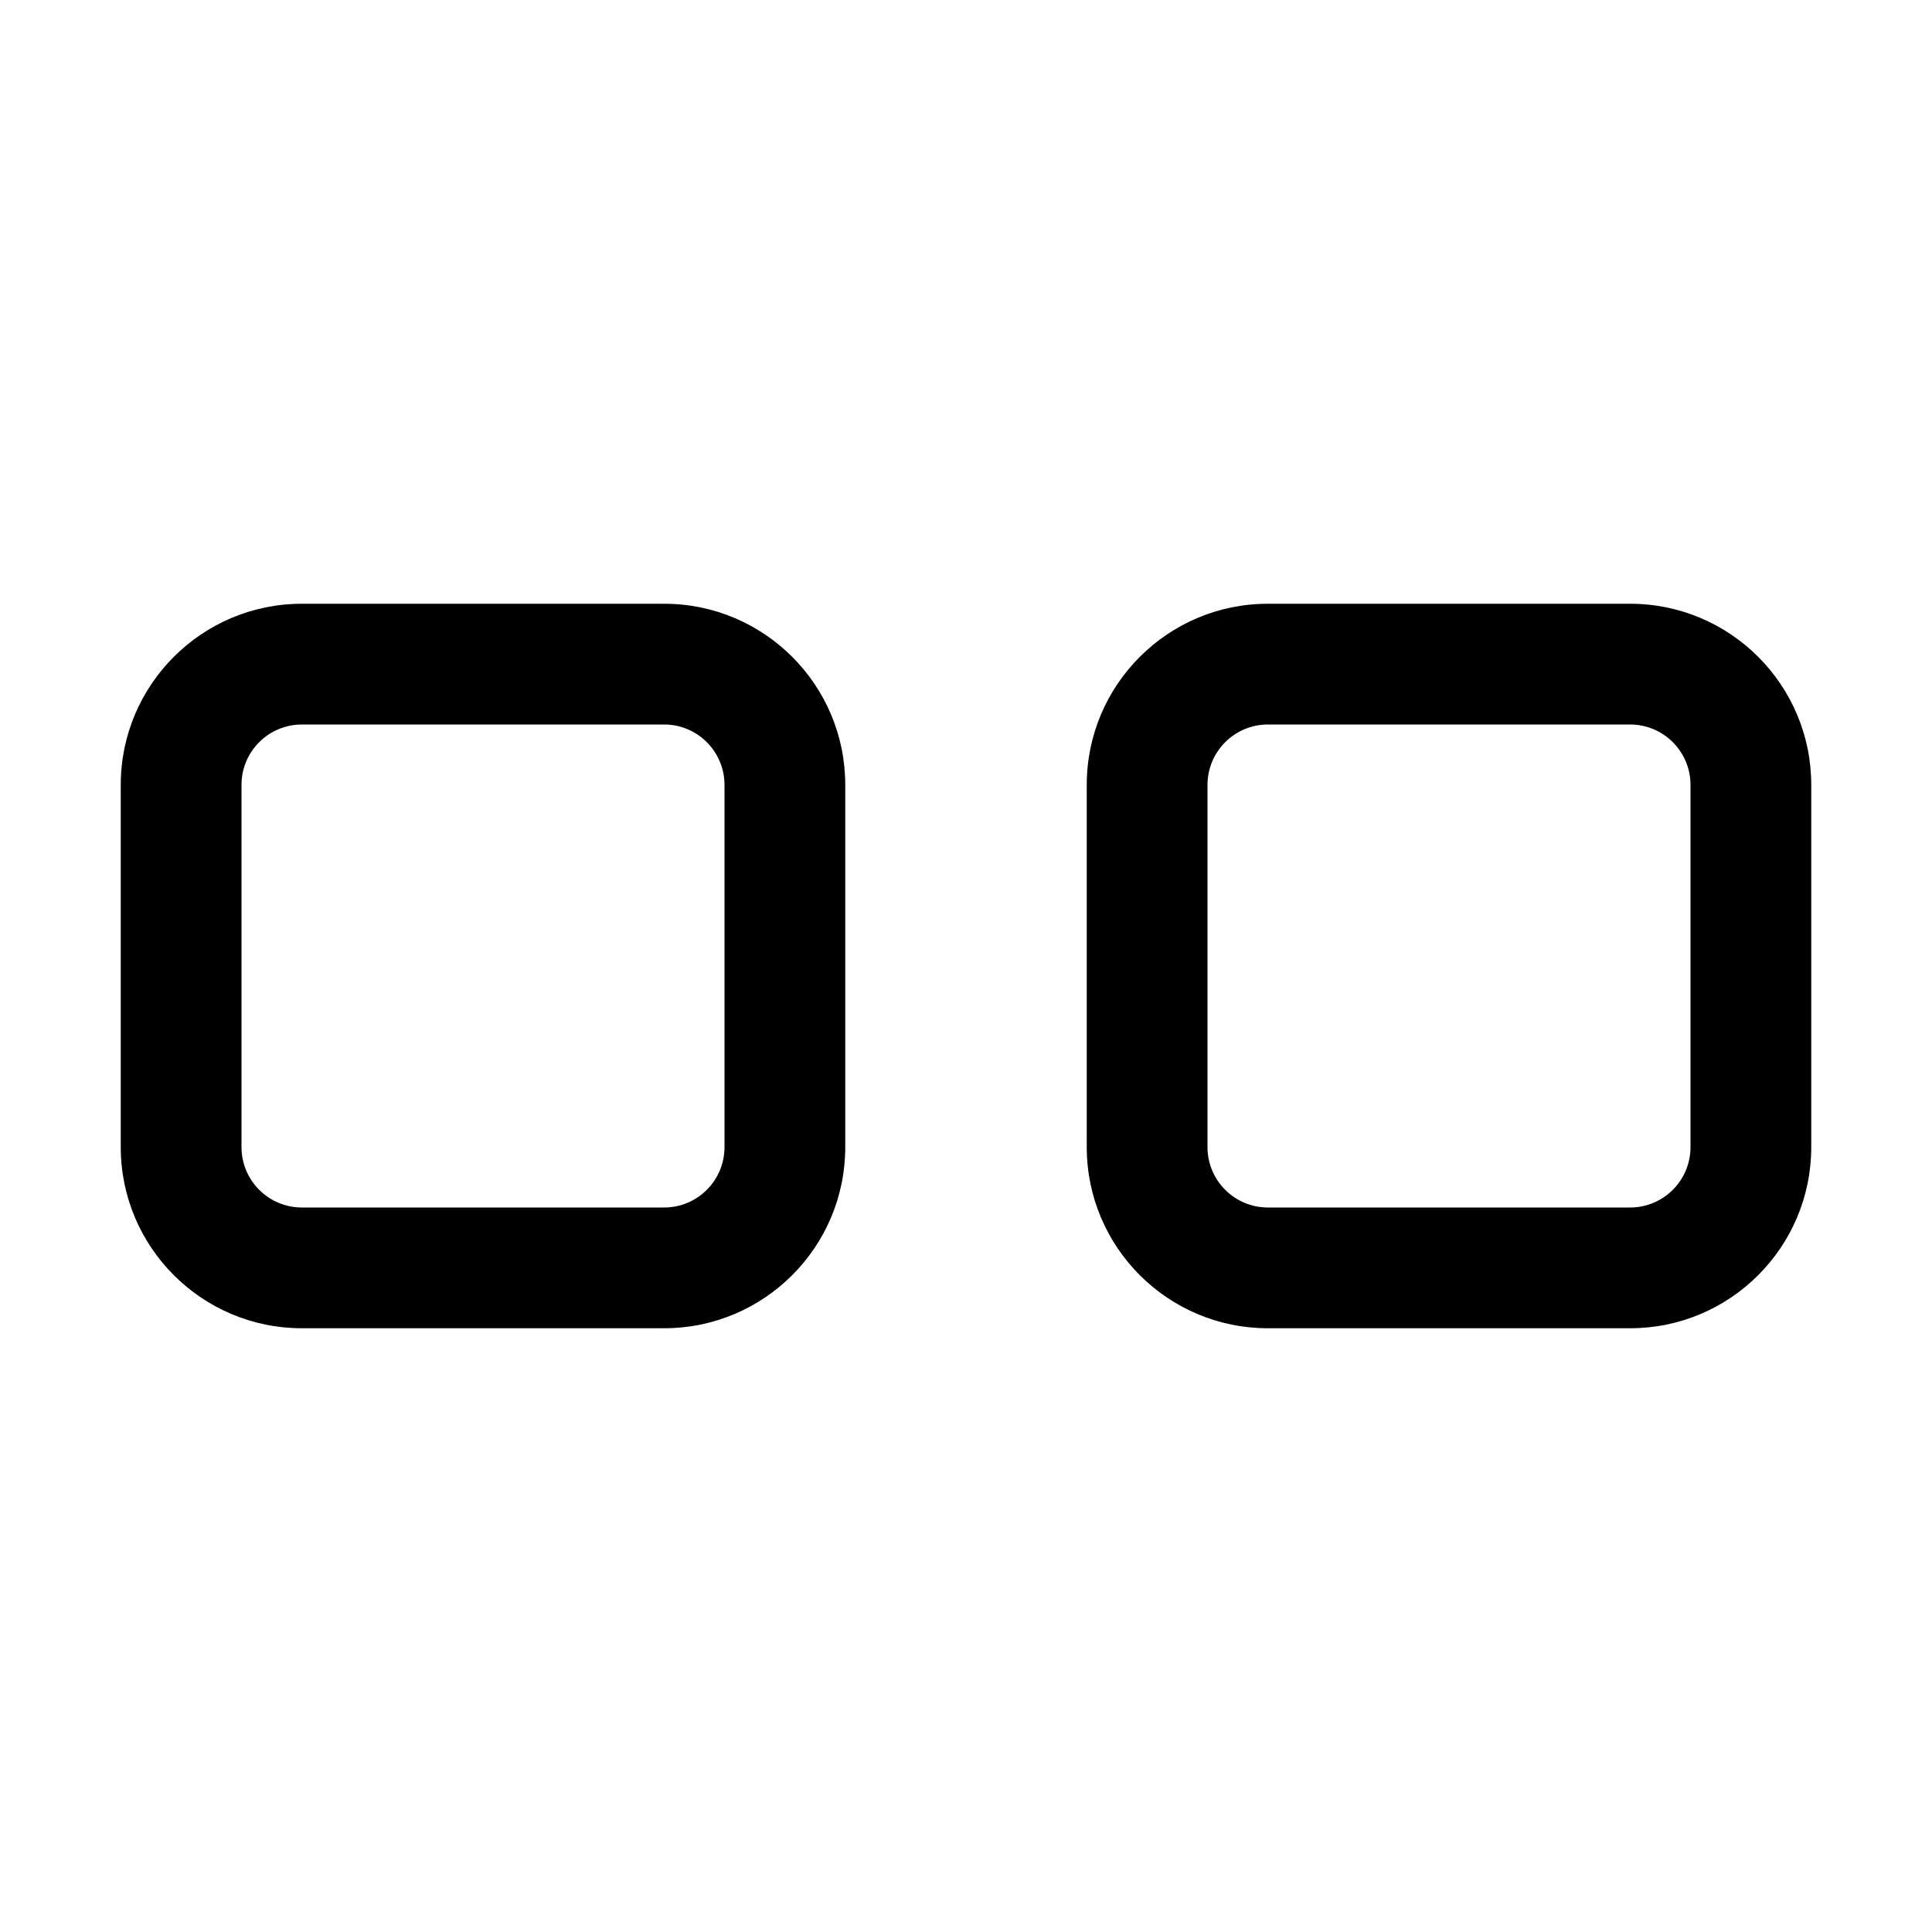 <?xml version="1.0" encoding="UTF-8" standalone="no"?>
<svg
   xmlns:dc="http://purl.org/dc/elements/1.1/"
   xmlns:cc="http://creativecommons.org/ns#"
   xmlns:rdf="http://www.w3.org/1999/02/22-rdf-syntax-ns#"
   xmlns:svg="http://www.w3.org/2000/svg"
   xmlns="http://www.w3.org/2000/svg"
   xmlns:sodipodi="http://sodipodi.sourceforge.net/DTD/sodipodi-0.dtd"
   xmlns:inkscape="http://www.inkscape.org/namespaces/inkscape"
   width="16"
   height="16"
   fill="currentColor"
   class="bi bi-grid"
   viewBox="0 0 16 16"
   version="1.1"
   id="svg4"
   sodipodi:docname="row.svg"
   inkscape:version="0.92.5 (2060ec1f9f, 2020-04-08)">
  <defs
     id="defs8" />
  <sodipodi:namedview
     pagecolor="#ffffff"
     bordercolor="#666666"
     borderopacity="1"
     objecttolerance="10"
     gridtolerance="10"
     guidetolerance="10"
     inkscape:pageopacity="0"
     inkscape:pageshadow="2"
     inkscape:window-width="1505"
     inkscape:window-height="788"
     id="namedview6"
     showgrid="false"
     inkscape:zoom="14.75"
     inkscape:cx="8"
     inkscape:cy="8"
     inkscape:window-x="58"
     inkscape:window-y="27"
     inkscape:window-maximized="0"
     inkscape:current-layer="svg4" />
  <path
     d="M 1,6.5 C 1,5.672 1.672,5 2.5,5 h 3 C 6.328,5 7,5.672 7,6.5 v 3 C 7,10.328 6.328,11 5.5,11 h -3 C 1.672,11 1,10.328 1,9.5 Z M 2.5,6 C 2.224,6 2,6.224 2,6.5 v 3 C 2,9.776 2.224,10 2.5,10 h 3 C 5.776,10 6,9.776 6,9.5 v -3 C 6,6.224 5.776,6 5.5,6 Z M 9,6.5 C 9,5.672 9.672,5 10.5,5 h 3 C 14.328,5 15,5.672 15,6.5 v 3 c 0,0.828 -0.672,1.5 -1.5,1.5 h -3 C 9.672,11 9,10.328 9,9.5 Z M 10.5,6 C 10.224,6 10,6.224 10,6.5 v 3 c 0,0.276 0.224,0.5 0.5,0.5 h 3 C 13.776,10 14,9.776 14,9.5 v -3 C 14,6.224 13.776,6 13.5,6 Z"
     id="path2"
     inkscape:connector-curvature="0"
     sodipodi:nodetypes="ssssssssssssssssssssssssssssssssssss" />
</svg>
